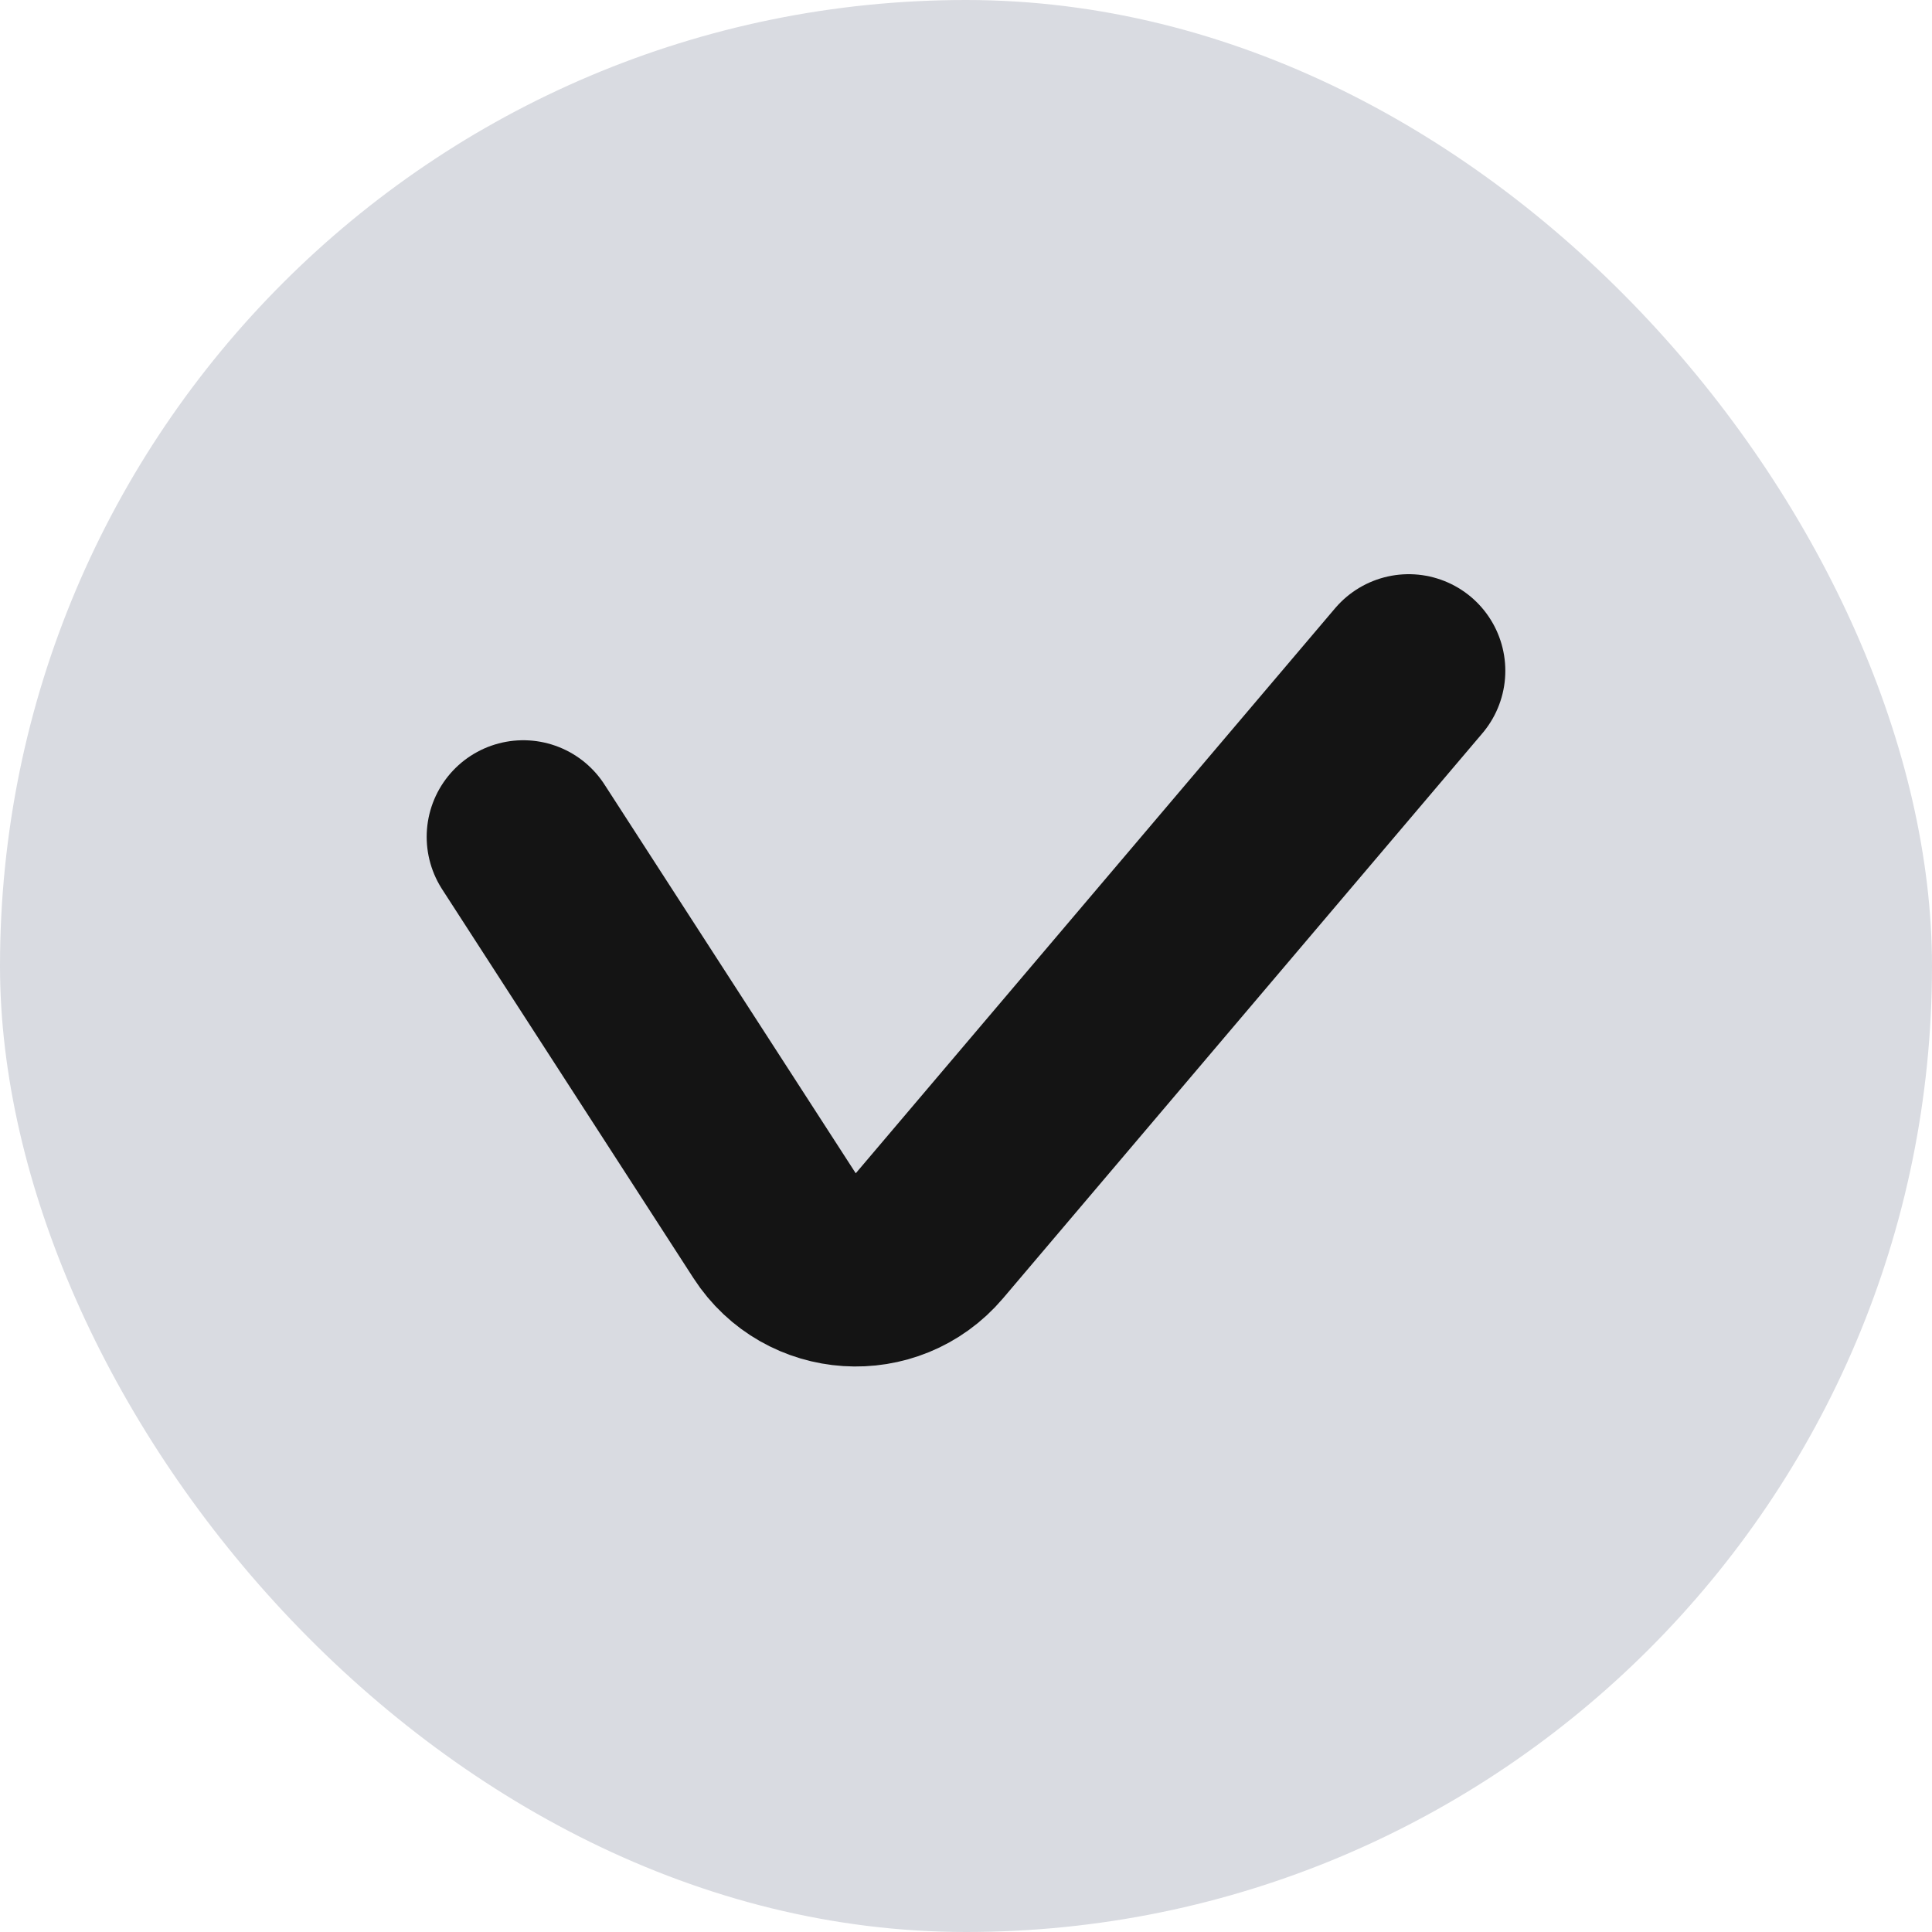 <svg width="20" height="20" viewBox="0 0 20 20" fill="none" xmlns="http://www.w3.org/2000/svg">
  <g clip-path="url(#clip0_13358_169612)">
    <rect width="20" height="20" rx="10" fill="#D9DBE1" />
    <path d="M5.417 8.663L8.019 12.689C8.383 13.252 9.187 13.304 9.621 12.793L14.583 6.944"
      stroke="#141414" stroke-width="2" stroke-linecap="round" />
  </g>
  <defs>
    <clipPath id="clip0_13358_169612">
      <rect width="20" height="20" rx="10" fill="white" />
    </clipPath>
  </defs>
</svg>

